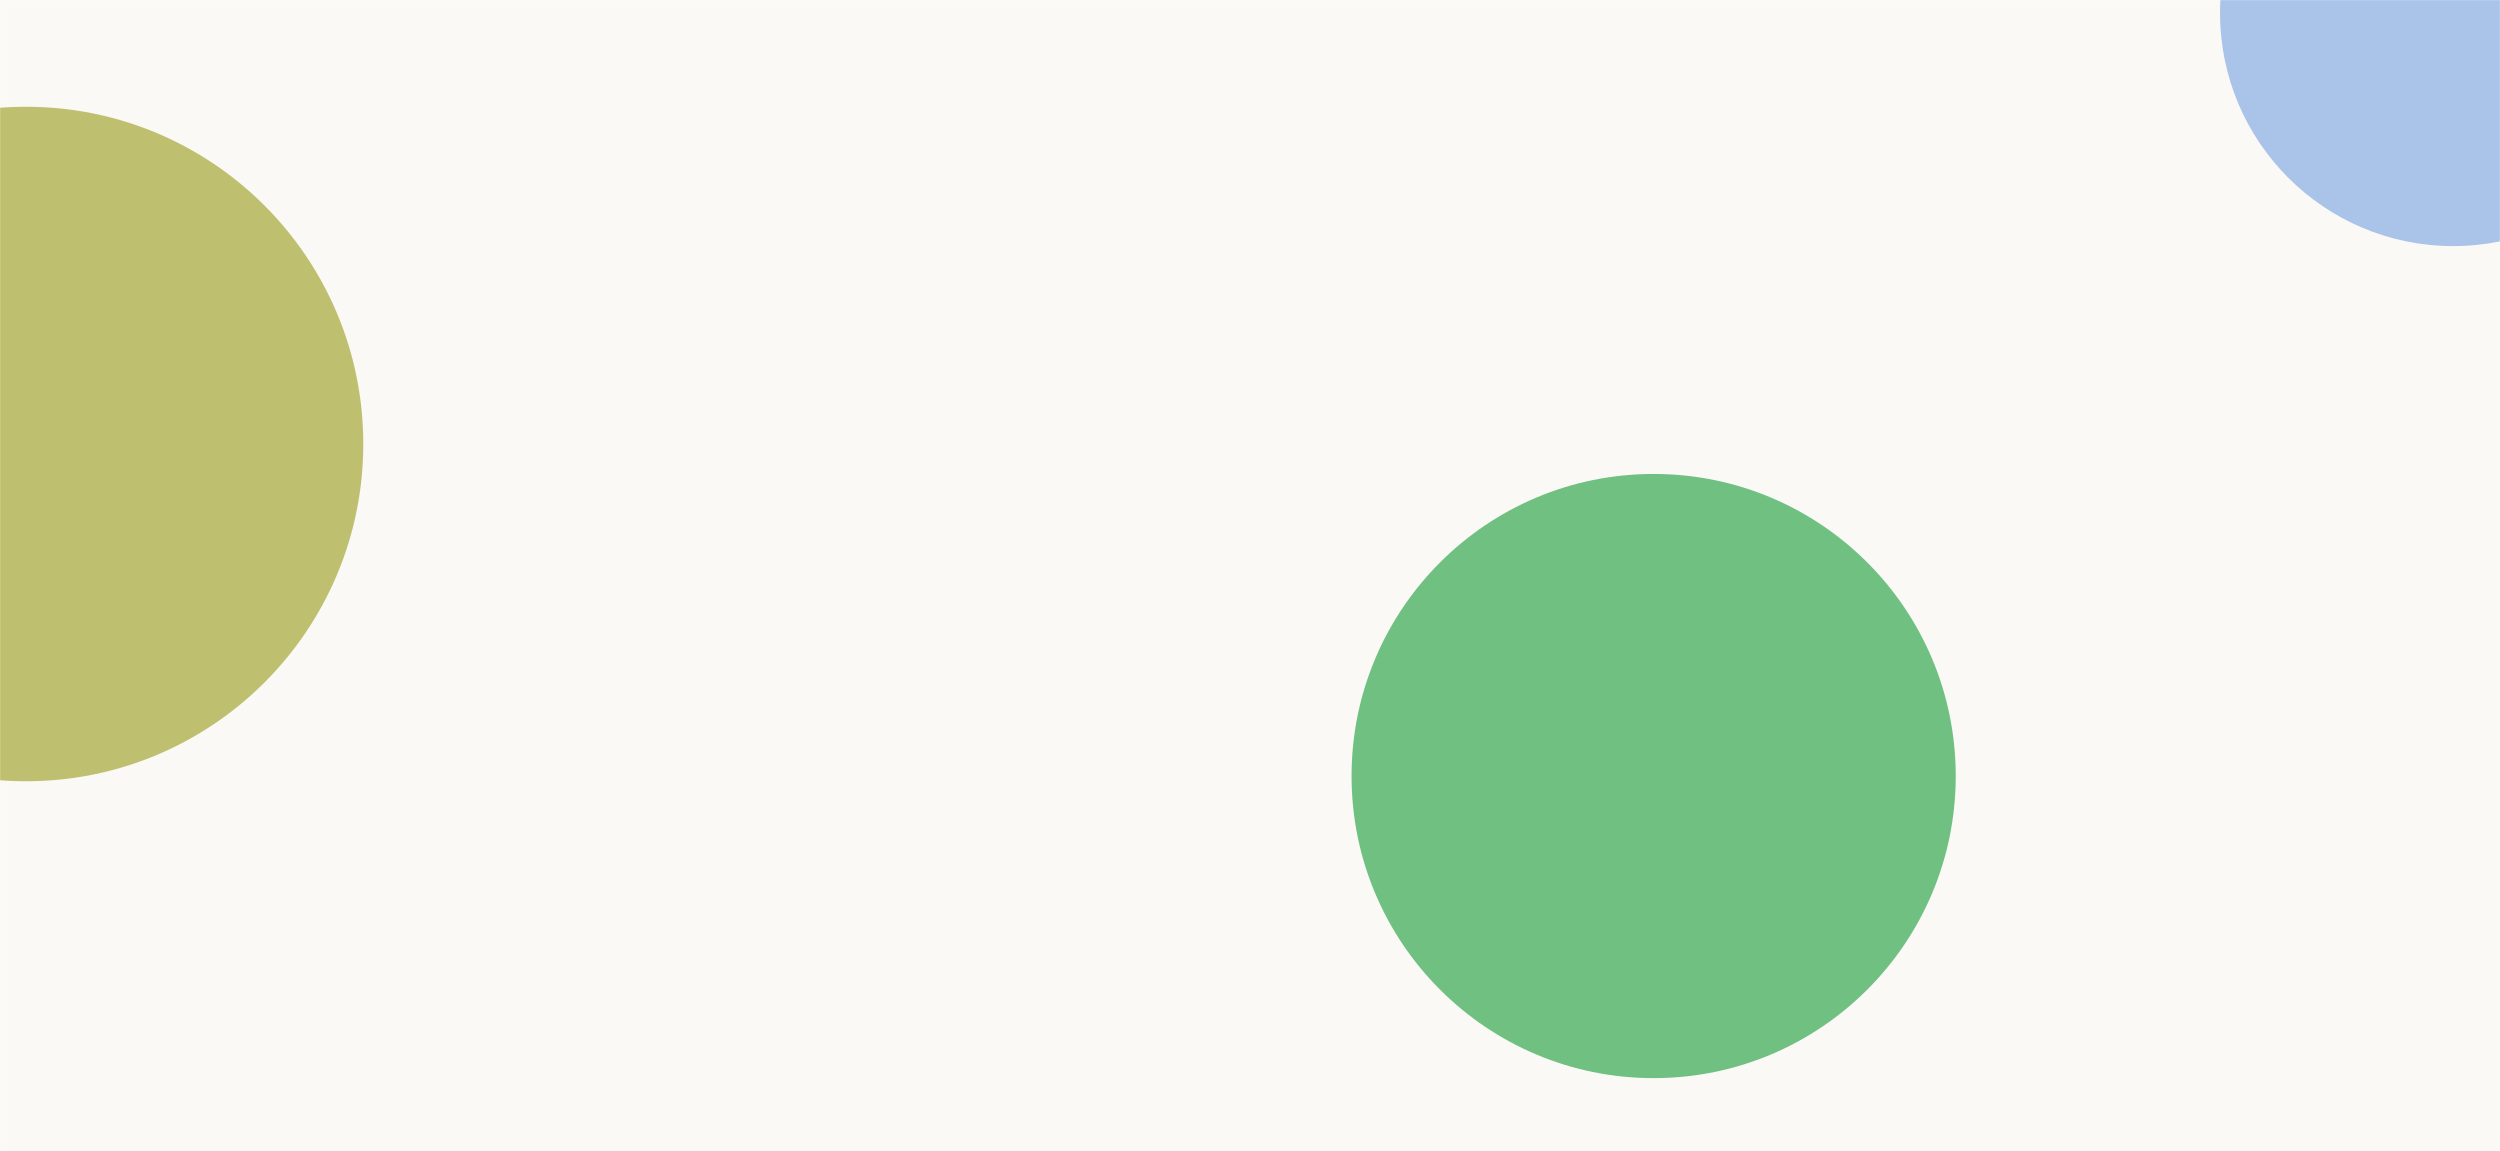 <svg width="1920" height="884" viewBox="0 0 1920 884" fill="none" xmlns="http://www.w3.org/2000/svg">
<mask id="mask0_1_42" style="mask-type:alpha" maskUnits="userSpaceOnUse" x="0" y="0" width="1920" height="884">
<rect width="1920" height="884" fill="#F4FBFF"/>
</mask>
<g mask="url(#mask0_1_42)">
<rect width="1920" height="884" fill="#FAF9F6"/>
<g filter="url(#filter0_f_1_42)">
<circle cx="1270" cy="596" r="232" fill="#6FC081"/>
</g>
<g filter="url(#filter1_f_1_42)">
<circle cx="20" cy="341" r="259" fill="#BFC06F"/>
</g>
<g filter="url(#filter2_f_1_42)">
<circle cx="1884" cy="10" r="179" fill="#AAC3E9"/>
</g>
</g>
<defs>
<filter id="filter0_f_1_42" x="538" y="-136" width="1464" height="1464" filterUnits="userSpaceOnUse" color-interpolation-filters="sRGB">
<feFlood flood-opacity="0" result="BackgroundImageFix"/>
<feBlend mode="normal" in="SourceGraphic" in2="BackgroundImageFix" result="shape"/>
<feGaussianBlur stdDeviation="250" result="effect1_foregroundBlur_1_42"/>
</filter>
<filter id="filter1_f_1_42" x="-939" y="-618" width="1918" height="1918" filterUnits="userSpaceOnUse" color-interpolation-filters="sRGB">
<feFlood flood-opacity="0" result="BackgroundImageFix"/>
<feBlend mode="normal" in="SourceGraphic" in2="BackgroundImageFix" result="shape"/>
<feGaussianBlur stdDeviation="350" result="effect1_foregroundBlur_1_42"/>
</filter>
<filter id="filter2_f_1_42" x="1405" y="-469" width="958" height="958" filterUnits="userSpaceOnUse" color-interpolation-filters="sRGB">
<feFlood flood-opacity="0" result="BackgroundImageFix"/>
<feBlend mode="normal" in="SourceGraphic" in2="BackgroundImageFix" result="shape"/>
<feGaussianBlur stdDeviation="150" result="effect1_foregroundBlur_1_42"/>
</filter>
</defs>
</svg>
